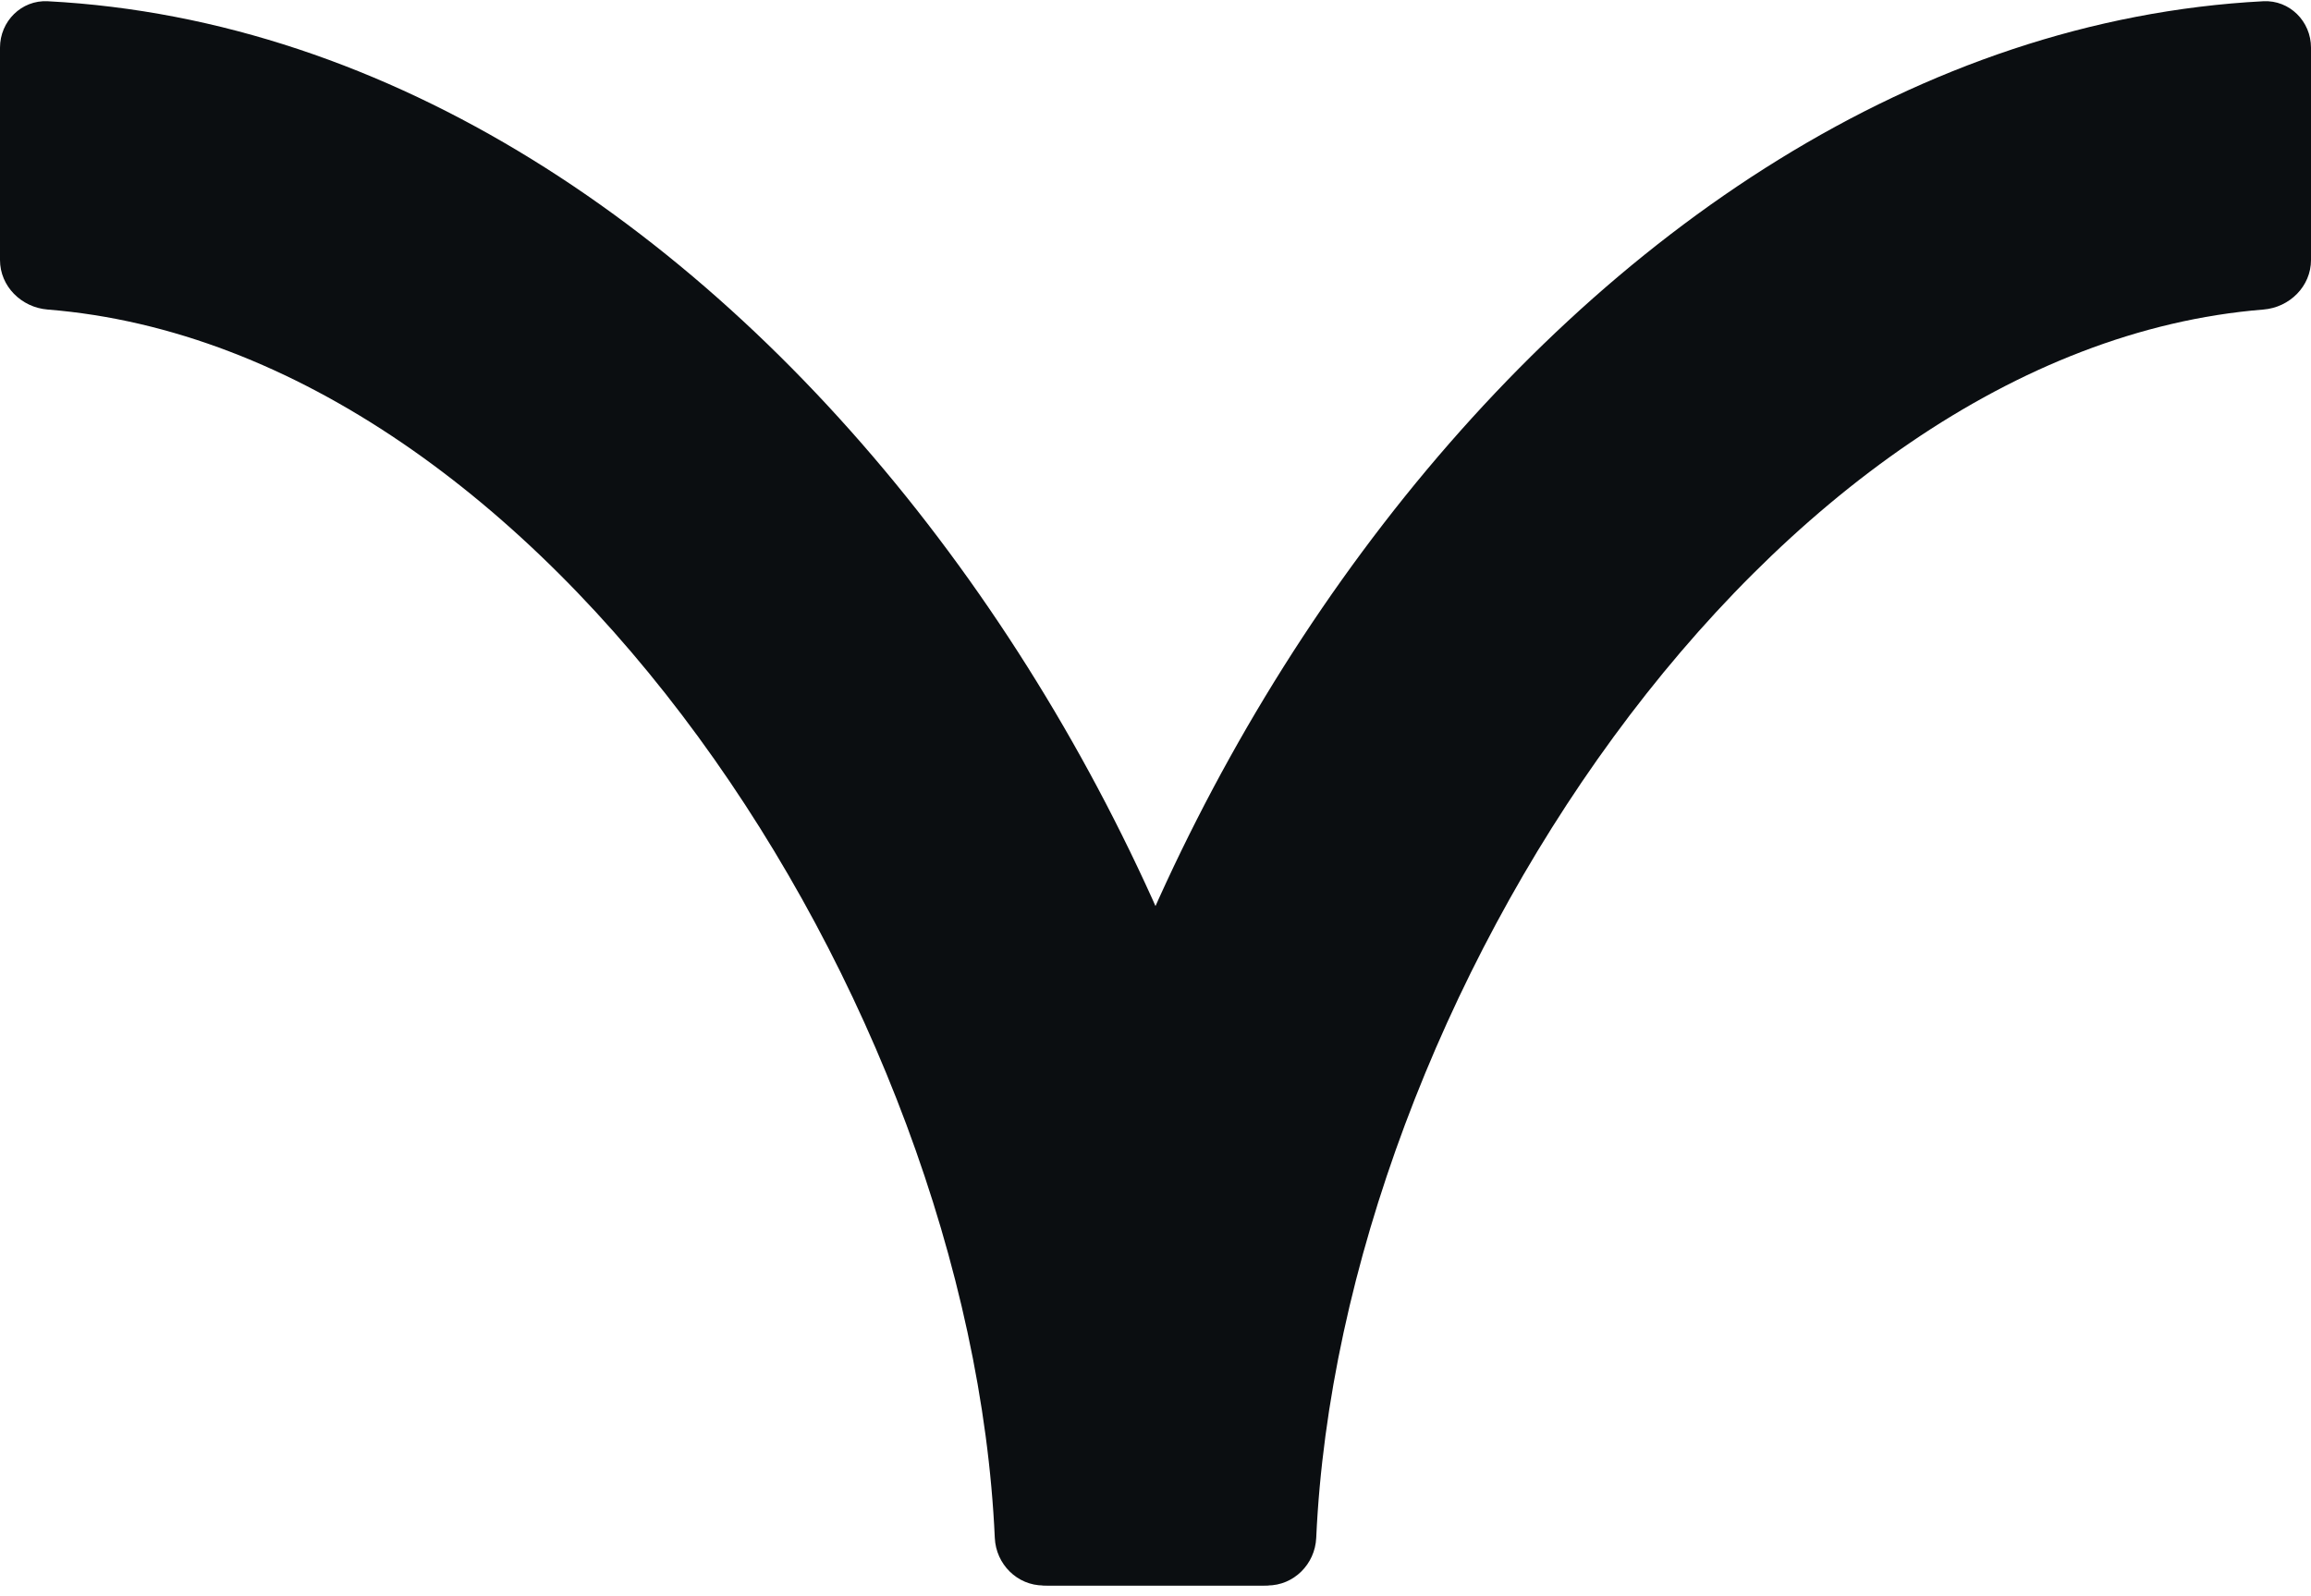 <svg width="97" height="67" viewBox="0 0 97 67" fill="none" xmlns="http://www.w3.org/2000/svg">
<path d="M1.999 12.996C0.898 12.908 9.07512e-07 12.02 8.24119e-07 10.916L1.50996e-07 2C6.7603e-08 0.895 0.899 -0.005 2.002 0.052C30.9 1.565 53.942 35.543 54.965 64.57C55.004 65.674 54.105 66.566 53 66.566L43.8 66.566C42.695 66.566 41.804 65.672 41.755 64.568C40.739 41.985 22.834 14.661 1.999 12.996Z" fill="#0B0E11"/>
<path d="M44 66.566C42.895 66.566 41.996 65.674 42.035 64.57C43.058 35.543 66.1 1.565 94.998 0.052C96.101 -0.005 97 0.895 97 2L97 10.916C97 12.02 96.103 12.908 95.001 12.996C74.253 14.668 56.266 41.988 55.246 64.568C55.196 65.672 54.305 66.566 53.2 66.566L44 66.566Z" fill="#0B0E11"/>
</svg>
